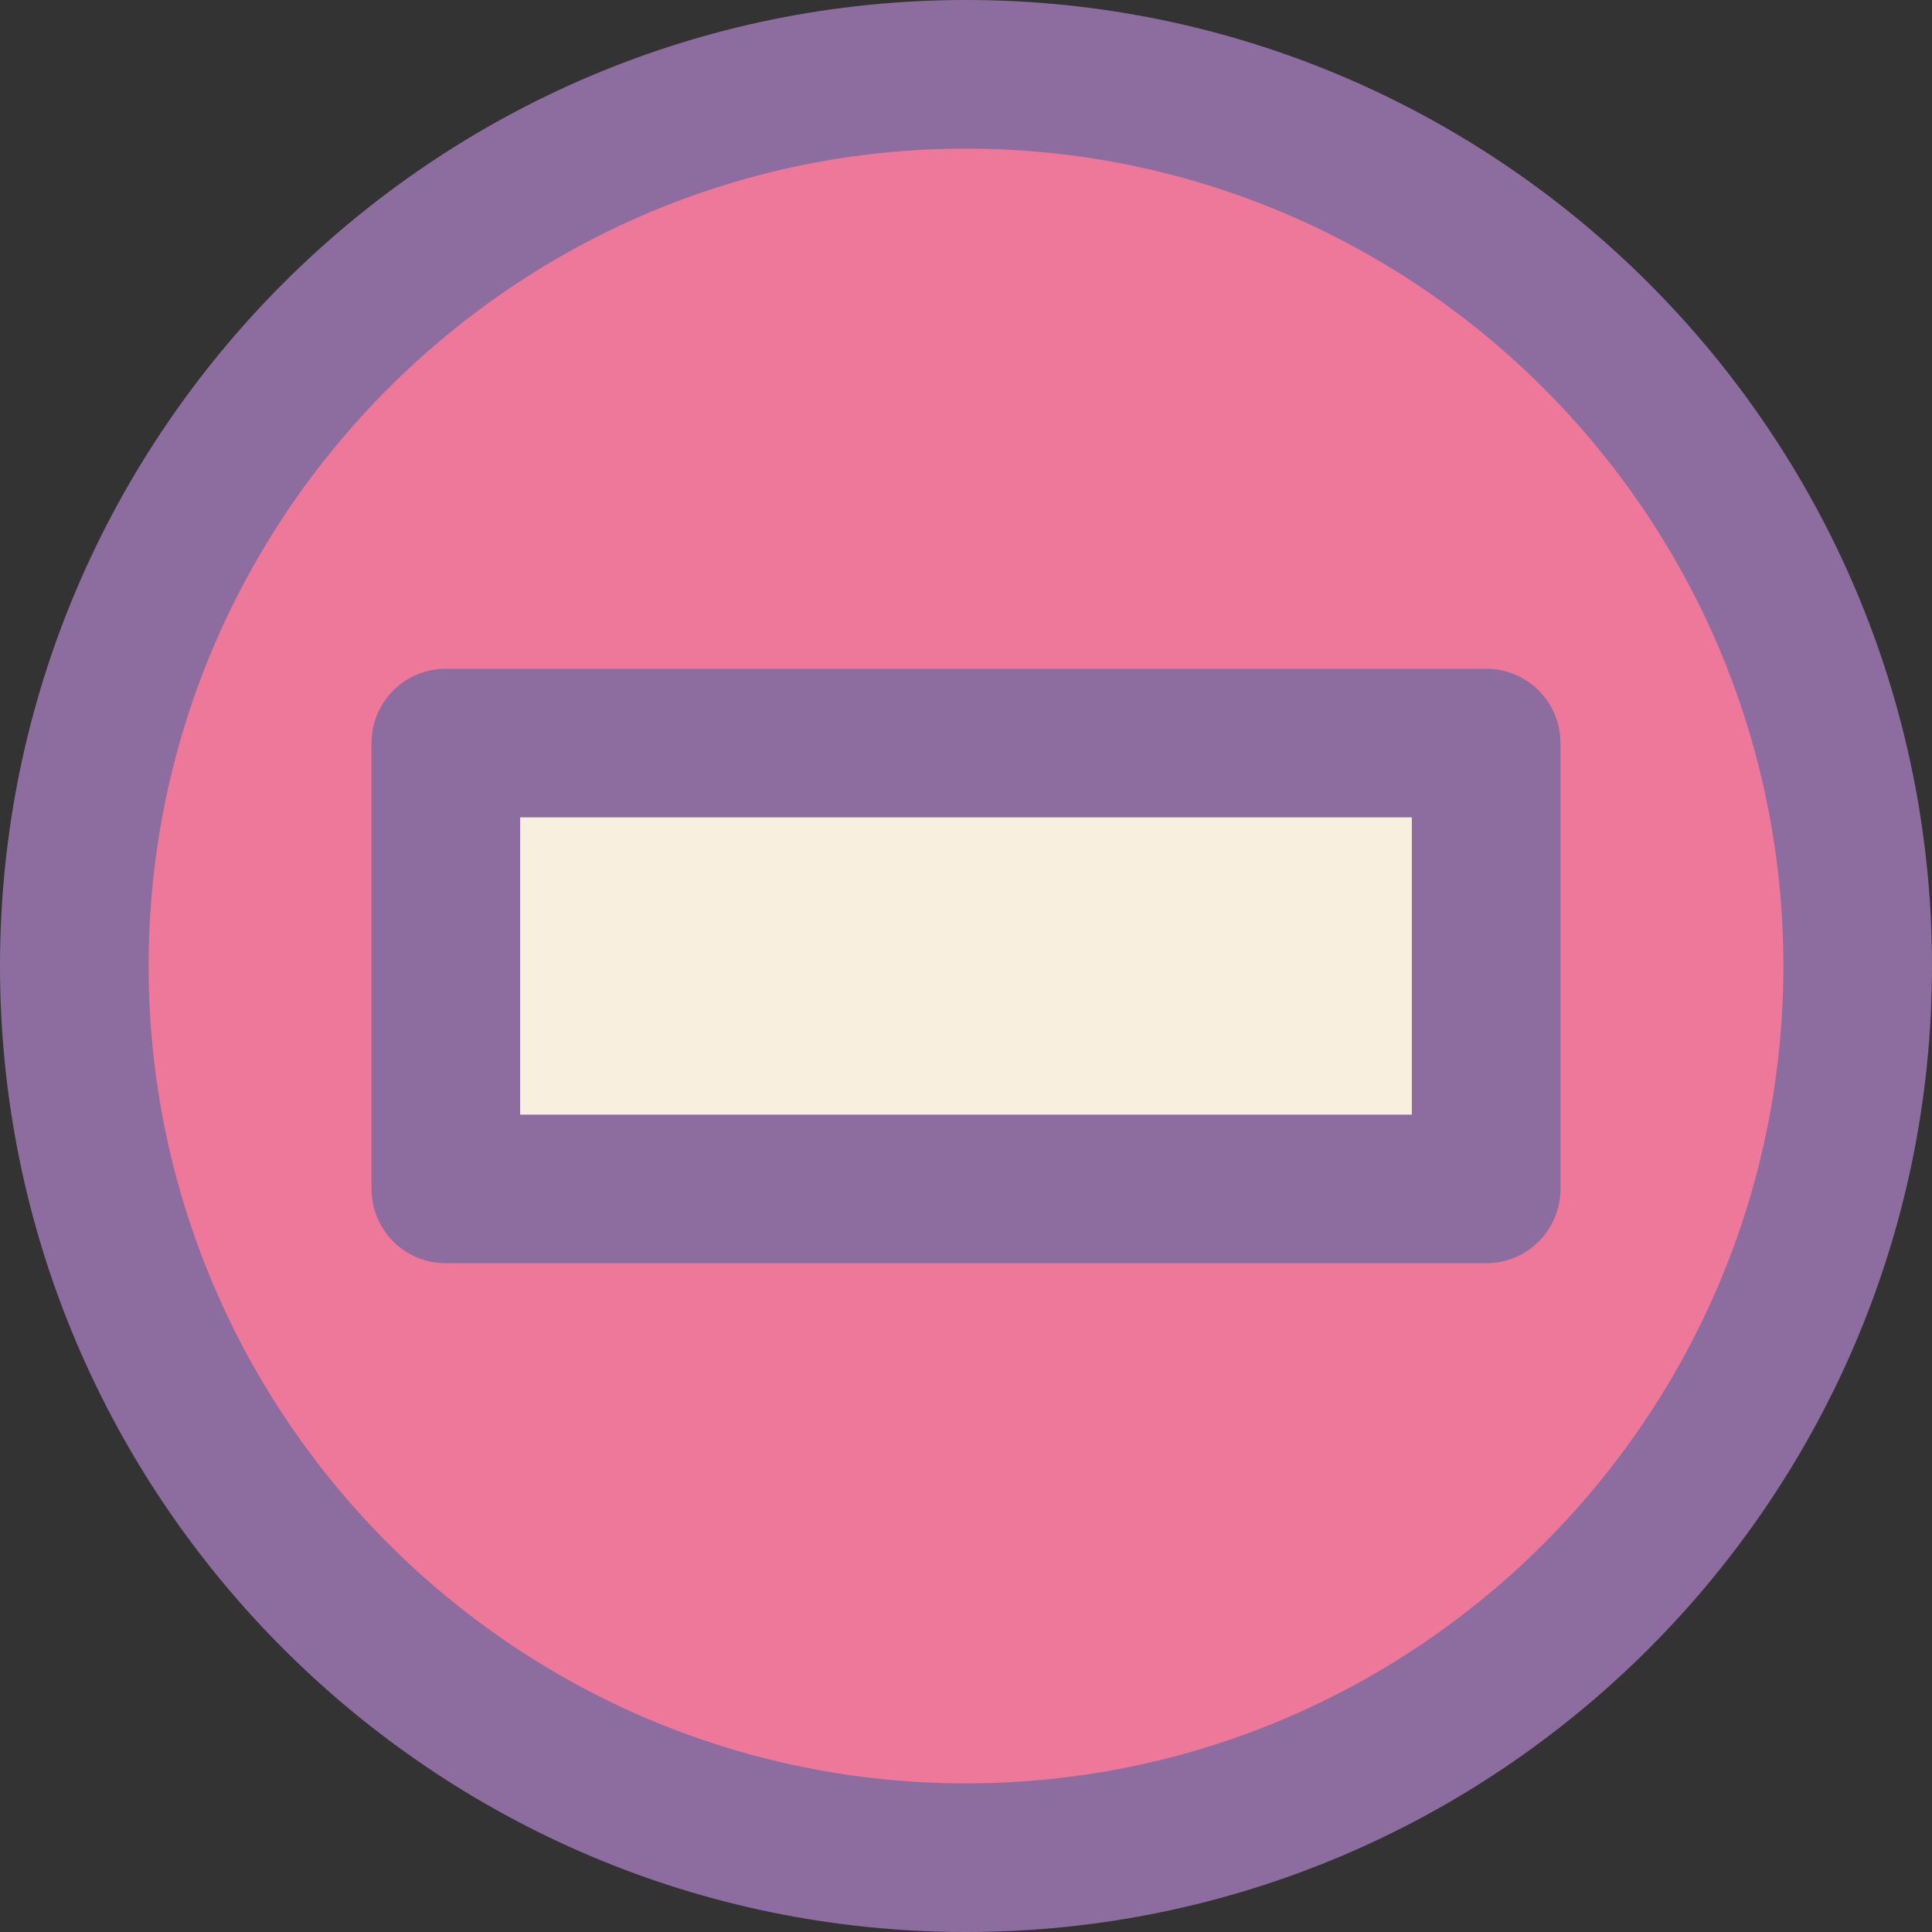 <?xml version="1.0" encoding="iso-8859-1"?>
<!-- Generator: Adobe Illustrator 22.0.1, SVG Export Plug-In . SVG Version: 6.00 Build 0)  -->
<svg version="1.1" id="Layer_1" xmlns="http://www.w3.org/2000/svg" xmlns:xlink="http://www.w3.org/1999/xlink" x="0px" y="0px"
	 viewBox="0 0 26 26" style="enable-background:new 0 0 26 26;" xml:space="preserve">
<rect x="0" y="0" width="26" height="26" fill="#333333" stroke="none"/>
<circle style="fill:#ED7899;" cx="13" cy="13" r="12"/>
<rect x="6" y="10" style="fill:#F9EFDE;" width="14" height="6"/>
<path style="fill:#8D6C9F;" d="M20,17H6c-0.553,0-1-0.447-1-1v-6c0-0.553,0.447-1,1-1h14c0.553,0,1,0.447,1,1v6
	C21,16.553,20.553,17,20,17z M7,15h12v-4H7V15z M13,26C5.832,26,0,20.168,0,13S5.832,0,13,0s13,5.832,13,13S20.168,26,13,26z M13,2
	C6.935,2,2,6.935,2,13s4.935,11,11,11s11-4.935,11-11S19.065,2,13,2z"/>
</svg>
